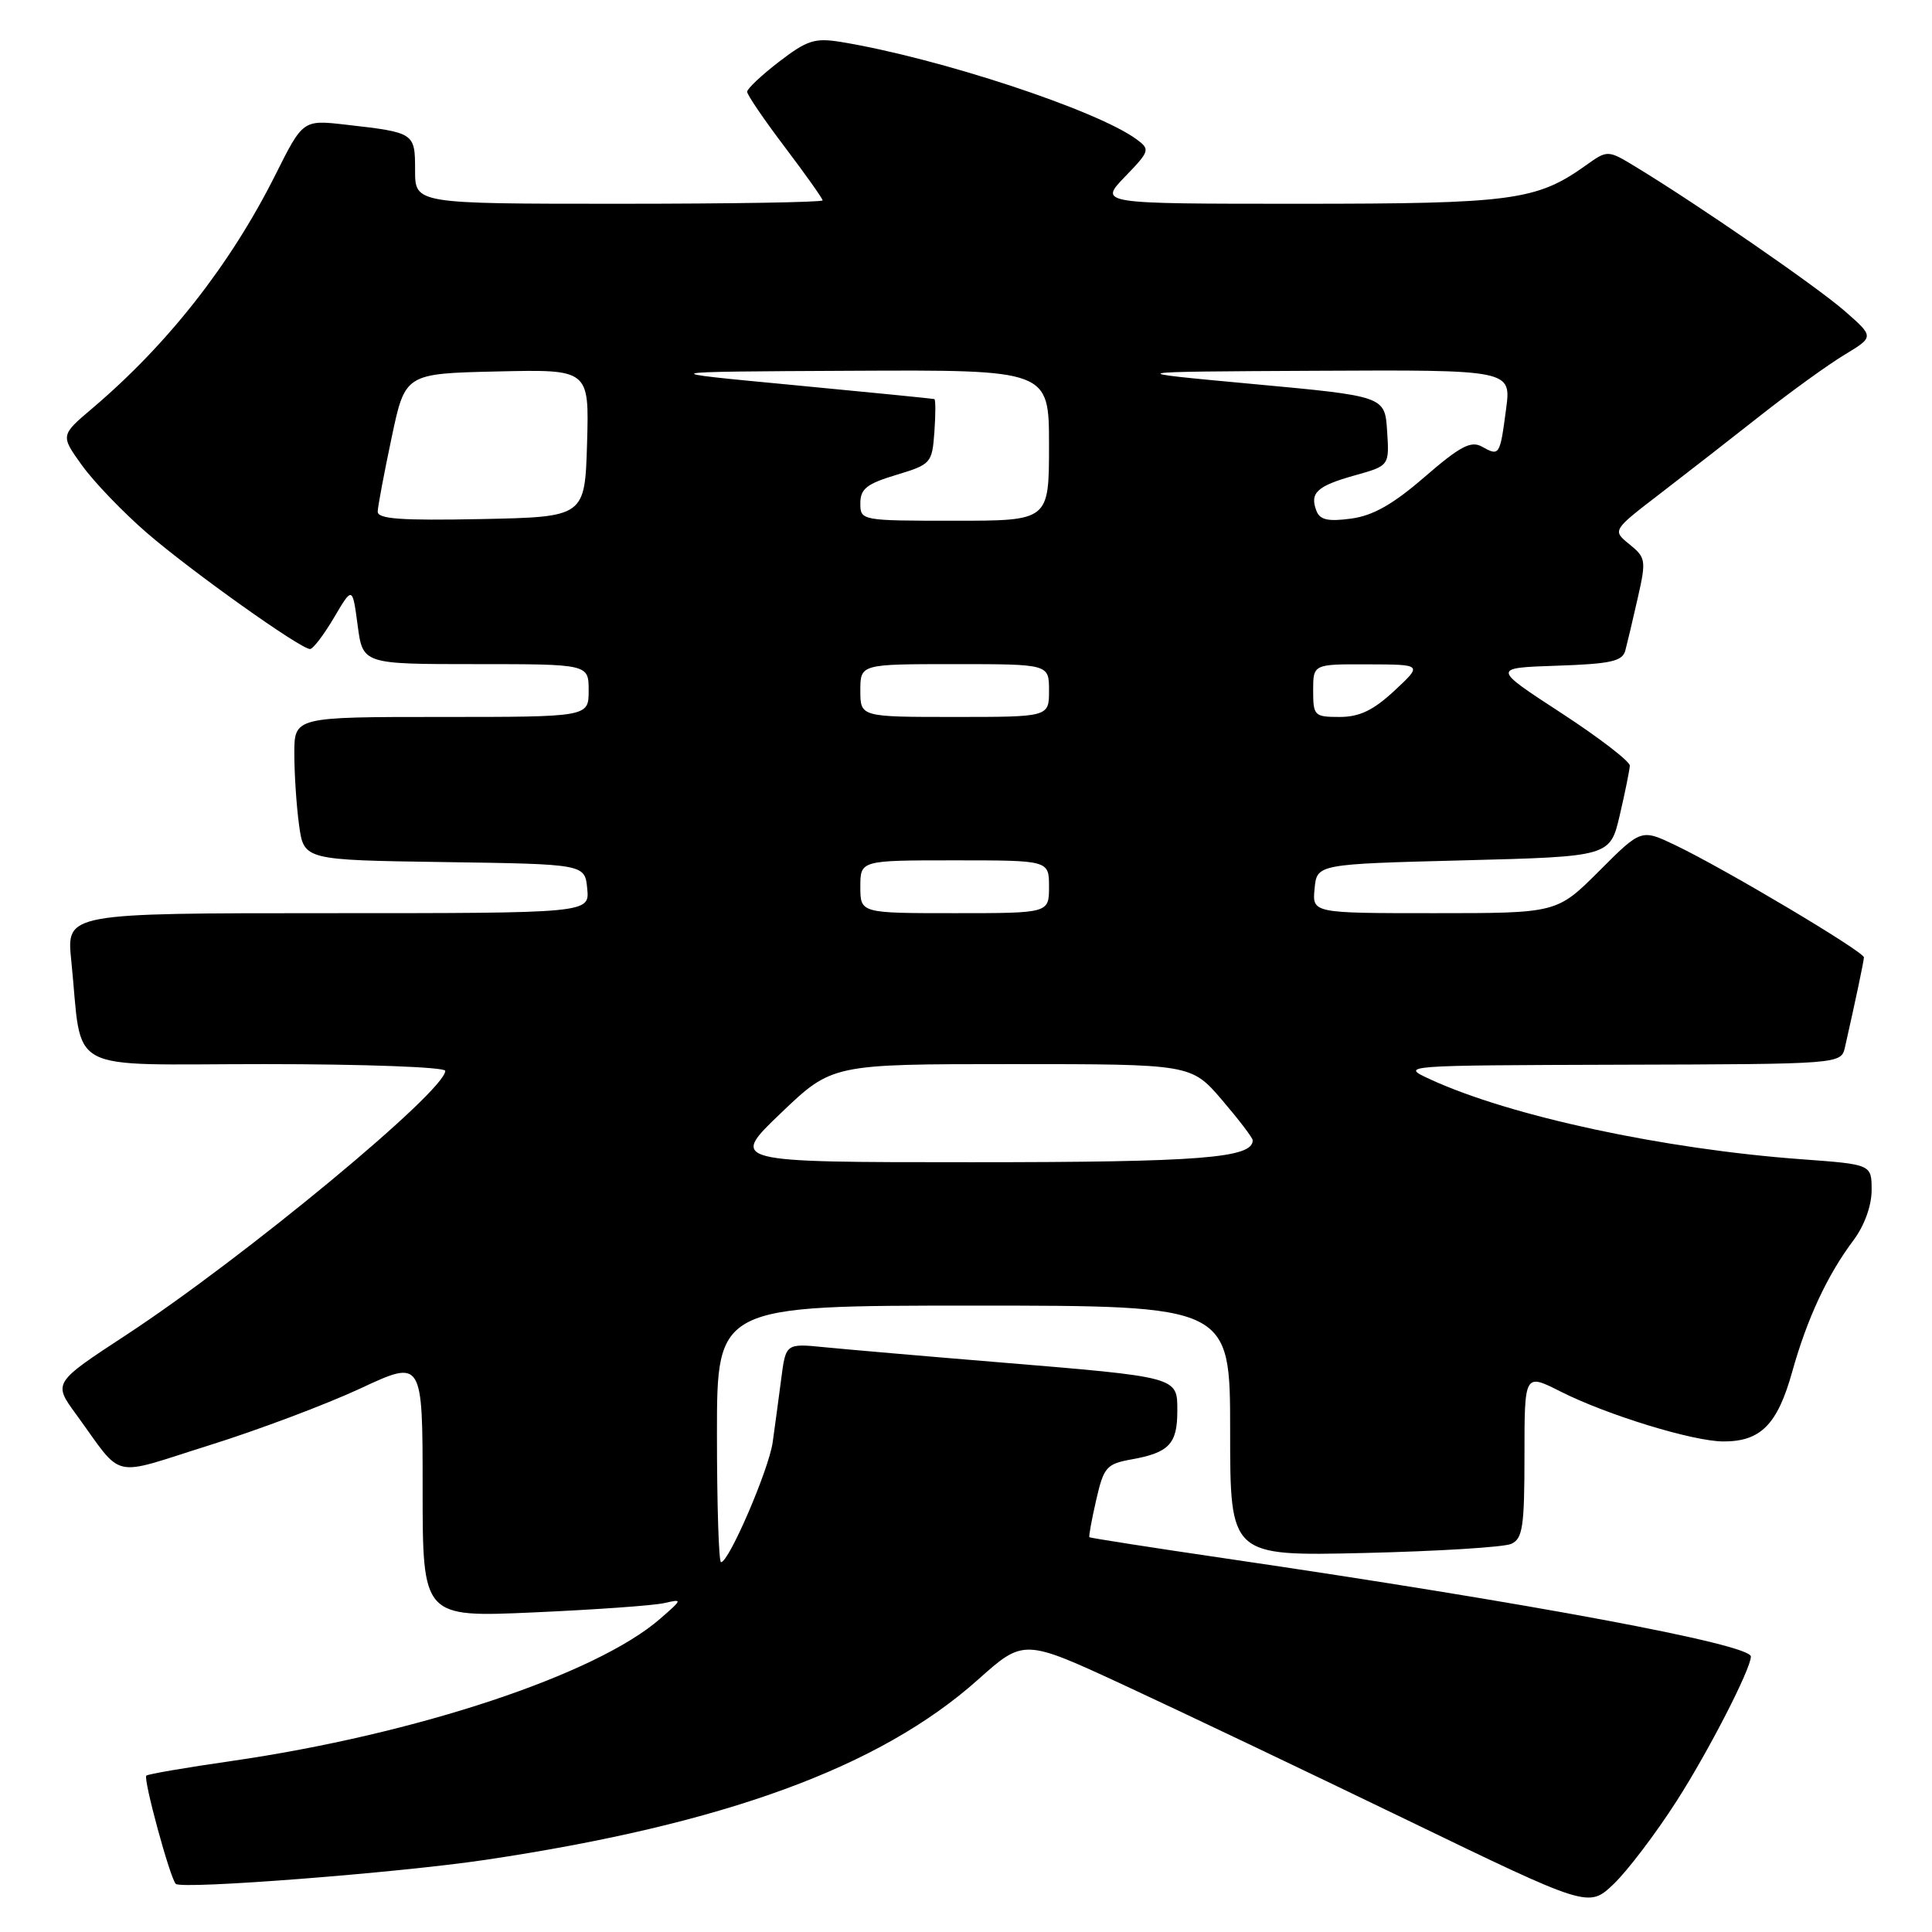 <?xml version="1.0" encoding="UTF-8" standalone="no"?>
<!DOCTYPE svg PUBLIC "-//W3C//DTD SVG 1.1//EN" "http://www.w3.org/Graphics/SVG/1.1/DTD/svg11.dtd" >
<svg xmlns="http://www.w3.org/2000/svg" xmlns:xlink="http://www.w3.org/1999/xlink" version="1.1" viewBox="0 0 256 256">
 <g >
 <path fill="currentColor"
d=" M 222.16 238.65 C 226.37 232.09 232.00 221.14 232.00 219.50 C 232.00 217.88 202.80 212.43 162.52 206.52 C 152.63 205.07 144.46 203.79 144.35 203.69 C 144.25 203.58 144.65 201.37 145.25 198.76 C 146.25 194.40 146.61 193.98 149.92 193.38 C 154.89 192.49 156.00 191.33 156.00 187.00 C 156.00 182.40 156.37 182.50 132.00 180.48 C 122.38 179.69 112.17 178.80 109.31 178.52 C 104.12 178.00 104.12 178.00 103.51 182.75 C 103.17 185.36 102.66 189.14 102.38 191.14 C 101.86 194.75 96.59 207.00 95.54 207.00 C 95.24 207.00 95.00 199.35 95.00 190.00 C 95.00 173.00 95.00 173.00 129.00 173.00 C 163.00 173.00 163.00 173.00 163.00 189.60 C 163.00 206.19 163.00 206.19 180.75 205.78 C 190.51 205.55 199.29 205.01 200.25 204.57 C 201.76 203.89 202.00 202.30 202.00 192.88 C 202.00 181.97 202.00 181.97 206.75 184.37 C 212.94 187.50 224.36 191.00 228.38 191.00 C 233.31 191.00 235.52 188.76 237.47 181.79 C 239.46 174.69 242.11 168.99 245.61 164.32 C 247.04 162.41 248.00 159.76 248.00 157.71 C 248.00 154.29 248.00 154.29 238.75 153.61 C 220.43 152.27 200.08 147.89 189.52 143.02 C 185.50 141.17 185.50 141.17 214.73 141.08 C 243.96 141.00 243.96 141.00 244.47 138.75 C 245.83 132.75 246.95 127.44 246.98 126.86 C 247.00 126.11 228.59 115.15 221.99 111.99 C 217.47 109.83 217.47 109.83 211.89 115.42 C 206.30 121.00 206.30 121.00 190.09 121.00 C 173.87 121.00 173.87 121.00 174.19 117.75 C 174.50 114.50 174.50 114.50 193.93 114.00 C 213.35 113.50 213.35 113.50 214.63 108.00 C 215.34 104.97 215.93 102.03 215.96 101.46 C 215.98 100.89 211.88 97.74 206.85 94.46 C 197.70 88.50 197.70 88.50 206.29 88.21 C 213.41 87.97 214.97 87.63 215.36 86.21 C 215.61 85.27 216.36 82.13 217.01 79.24 C 218.14 74.26 218.09 73.89 215.92 72.13 C 213.63 70.28 213.63 70.28 220.00 65.39 C 223.50 62.70 229.55 57.99 233.43 54.93 C 237.32 51.87 242.26 48.30 244.42 47.00 C 248.34 44.63 248.34 44.63 244.42 41.20 C 240.71 37.96 224.91 27.06 216.76 22.12 C 213.02 19.85 213.02 19.85 210.08 21.95 C 203.59 26.57 200.34 27.00 172.18 27.00 C 145.61 27.00 145.61 27.00 149.05 23.43 C 152.36 20.01 152.42 19.80 150.60 18.46 C 145.36 14.60 124.43 7.70 111.49 5.57 C 107.98 4.99 106.97 5.31 103.24 8.17 C 100.91 9.96 99.00 11.76 99.00 12.16 C 99.00 12.56 101.25 15.87 104.00 19.50 C 106.75 23.13 109.00 26.31 109.00 26.55 C 109.00 26.80 96.85 27.00 82.00 27.00 C 55.00 27.00 55.00 27.00 55.00 22.57 C 55.00 17.59 54.95 17.56 45.82 16.52 C 40.14 15.87 40.14 15.87 36.48 23.19 C 30.53 35.05 22.25 45.60 12.24 54.10 C 8.00 57.69 8.00 57.69 10.90 61.71 C 12.50 63.92 16.35 67.92 19.46 70.61 C 25.31 75.67 39.82 86.00 41.08 86.00 C 41.48 86.00 42.90 84.13 44.25 81.85 C 46.70 77.69 46.70 77.69 47.39 82.85 C 48.07 88.00 48.07 88.00 63.03 88.00 C 78.00 88.00 78.00 88.00 78.00 91.50 C 78.00 95.00 78.00 95.00 58.50 95.00 C 39.00 95.00 39.00 95.00 39.00 99.86 C 39.00 102.53 39.28 106.80 39.63 109.34 C 40.27 113.96 40.27 113.96 58.88 114.23 C 77.50 114.50 77.50 114.50 77.81 117.75 C 78.13 121.00 78.13 121.00 43.47 121.00 C 8.80 121.00 8.80 121.00 9.44 127.25 C 11.01 142.57 8.09 141.00 35.09 141.00 C 48.30 141.00 59.00 141.40 59.00 141.89 C 59.00 144.57 32.40 166.60 16.75 176.87 C 7.04 183.23 7.04 183.23 10.06 187.37 C 16.49 196.19 14.39 195.69 27.69 191.52 C 34.19 189.49 43.21 186.09 47.75 183.98 C 56.00 180.13 56.00 180.13 56.00 197.22 C 56.00 214.31 56.00 214.31 70.75 213.65 C 78.86 213.29 86.62 212.74 88.00 212.42 C 90.46 211.86 90.45 211.90 87.50 214.47 C 79.01 221.89 55.14 229.81 30.63 233.35 C 24.65 234.21 19.59 235.08 19.39 235.28 C 18.95 235.71 22.53 248.86 23.29 249.62 C 24.06 250.39 52.79 248.16 64.32 246.44 C 95.97 241.72 116.57 234.18 129.58 222.57 C 135.66 217.14 135.66 217.14 149.00 223.32 C 156.34 226.72 173.17 234.74 186.42 241.15 C 210.50 252.80 210.50 252.80 213.81 249.65 C 215.63 247.92 219.39 242.97 222.16 238.65 Z  M 103.46 147.50 C 110.26 141.00 110.26 141.00 134.05 141.00 C 157.84 141.00 157.84 141.00 161.92 145.75 C 164.15 148.36 165.99 150.77 165.99 151.09 C 166.02 153.45 159.03 154.00 128.79 154.00 C 96.67 154.00 96.67 154.00 103.46 147.50 Z  M 114.00 117.50 C 114.00 114.00 114.00 114.00 126.50 114.00 C 139.00 114.00 139.00 114.00 139.00 117.50 C 139.00 121.00 139.00 121.00 126.50 121.00 C 114.00 121.00 114.00 121.00 114.00 117.50 Z  M 114.00 91.50 C 114.00 88.00 114.00 88.00 126.50 88.00 C 139.00 88.00 139.00 88.00 139.00 91.50 C 139.00 95.00 139.00 95.00 126.50 95.00 C 114.00 95.00 114.00 95.00 114.00 91.50 Z  M 174.00 91.50 C 174.00 88.00 174.00 88.00 181.25 88.03 C 188.50 88.05 188.50 88.05 184.76 91.53 C 181.97 94.12 180.14 95.00 177.51 95.00 C 174.16 95.00 174.00 94.84 174.00 91.50 Z  M 50.05 67.78 C 50.07 67.08 50.90 62.67 51.89 58.00 C 53.68 49.50 53.68 49.50 65.88 49.22 C 78.07 48.94 78.07 48.94 77.79 58.72 C 77.50 68.50 77.50 68.50 63.75 68.78 C 53.09 68.99 50.01 68.77 50.05 67.78 Z  M 114.00 66.68 C 114.00 64.77 114.86 64.10 118.75 62.93 C 123.36 61.54 123.51 61.38 123.81 57.25 C 123.98 54.91 123.98 52.95 123.81 52.88 C 123.64 52.82 115.17 51.98 105.00 51.01 C 86.50 49.26 86.50 49.26 112.75 49.13 C 139.00 49.00 139.00 49.00 139.00 59.00 C 139.00 69.00 139.00 69.00 126.50 69.00 C 114.09 69.00 114.00 68.98 114.00 66.68 Z  M 174.43 67.68 C 173.52 65.30 174.50 64.40 179.52 62.99 C 184.10 61.71 184.10 61.71 183.80 57.11 C 183.50 52.50 183.50 52.50 166.00 50.88 C 148.50 49.26 148.50 49.26 174.38 49.13 C 200.26 49.00 200.26 49.00 199.56 54.23 C 198.75 60.39 198.68 60.48 196.36 59.18 C 194.91 58.37 193.47 59.13 188.79 63.18 C 184.58 66.83 181.93 68.33 179.02 68.72 C 175.97 69.13 174.89 68.89 174.43 67.68 Z "/>
</g>
</svg>